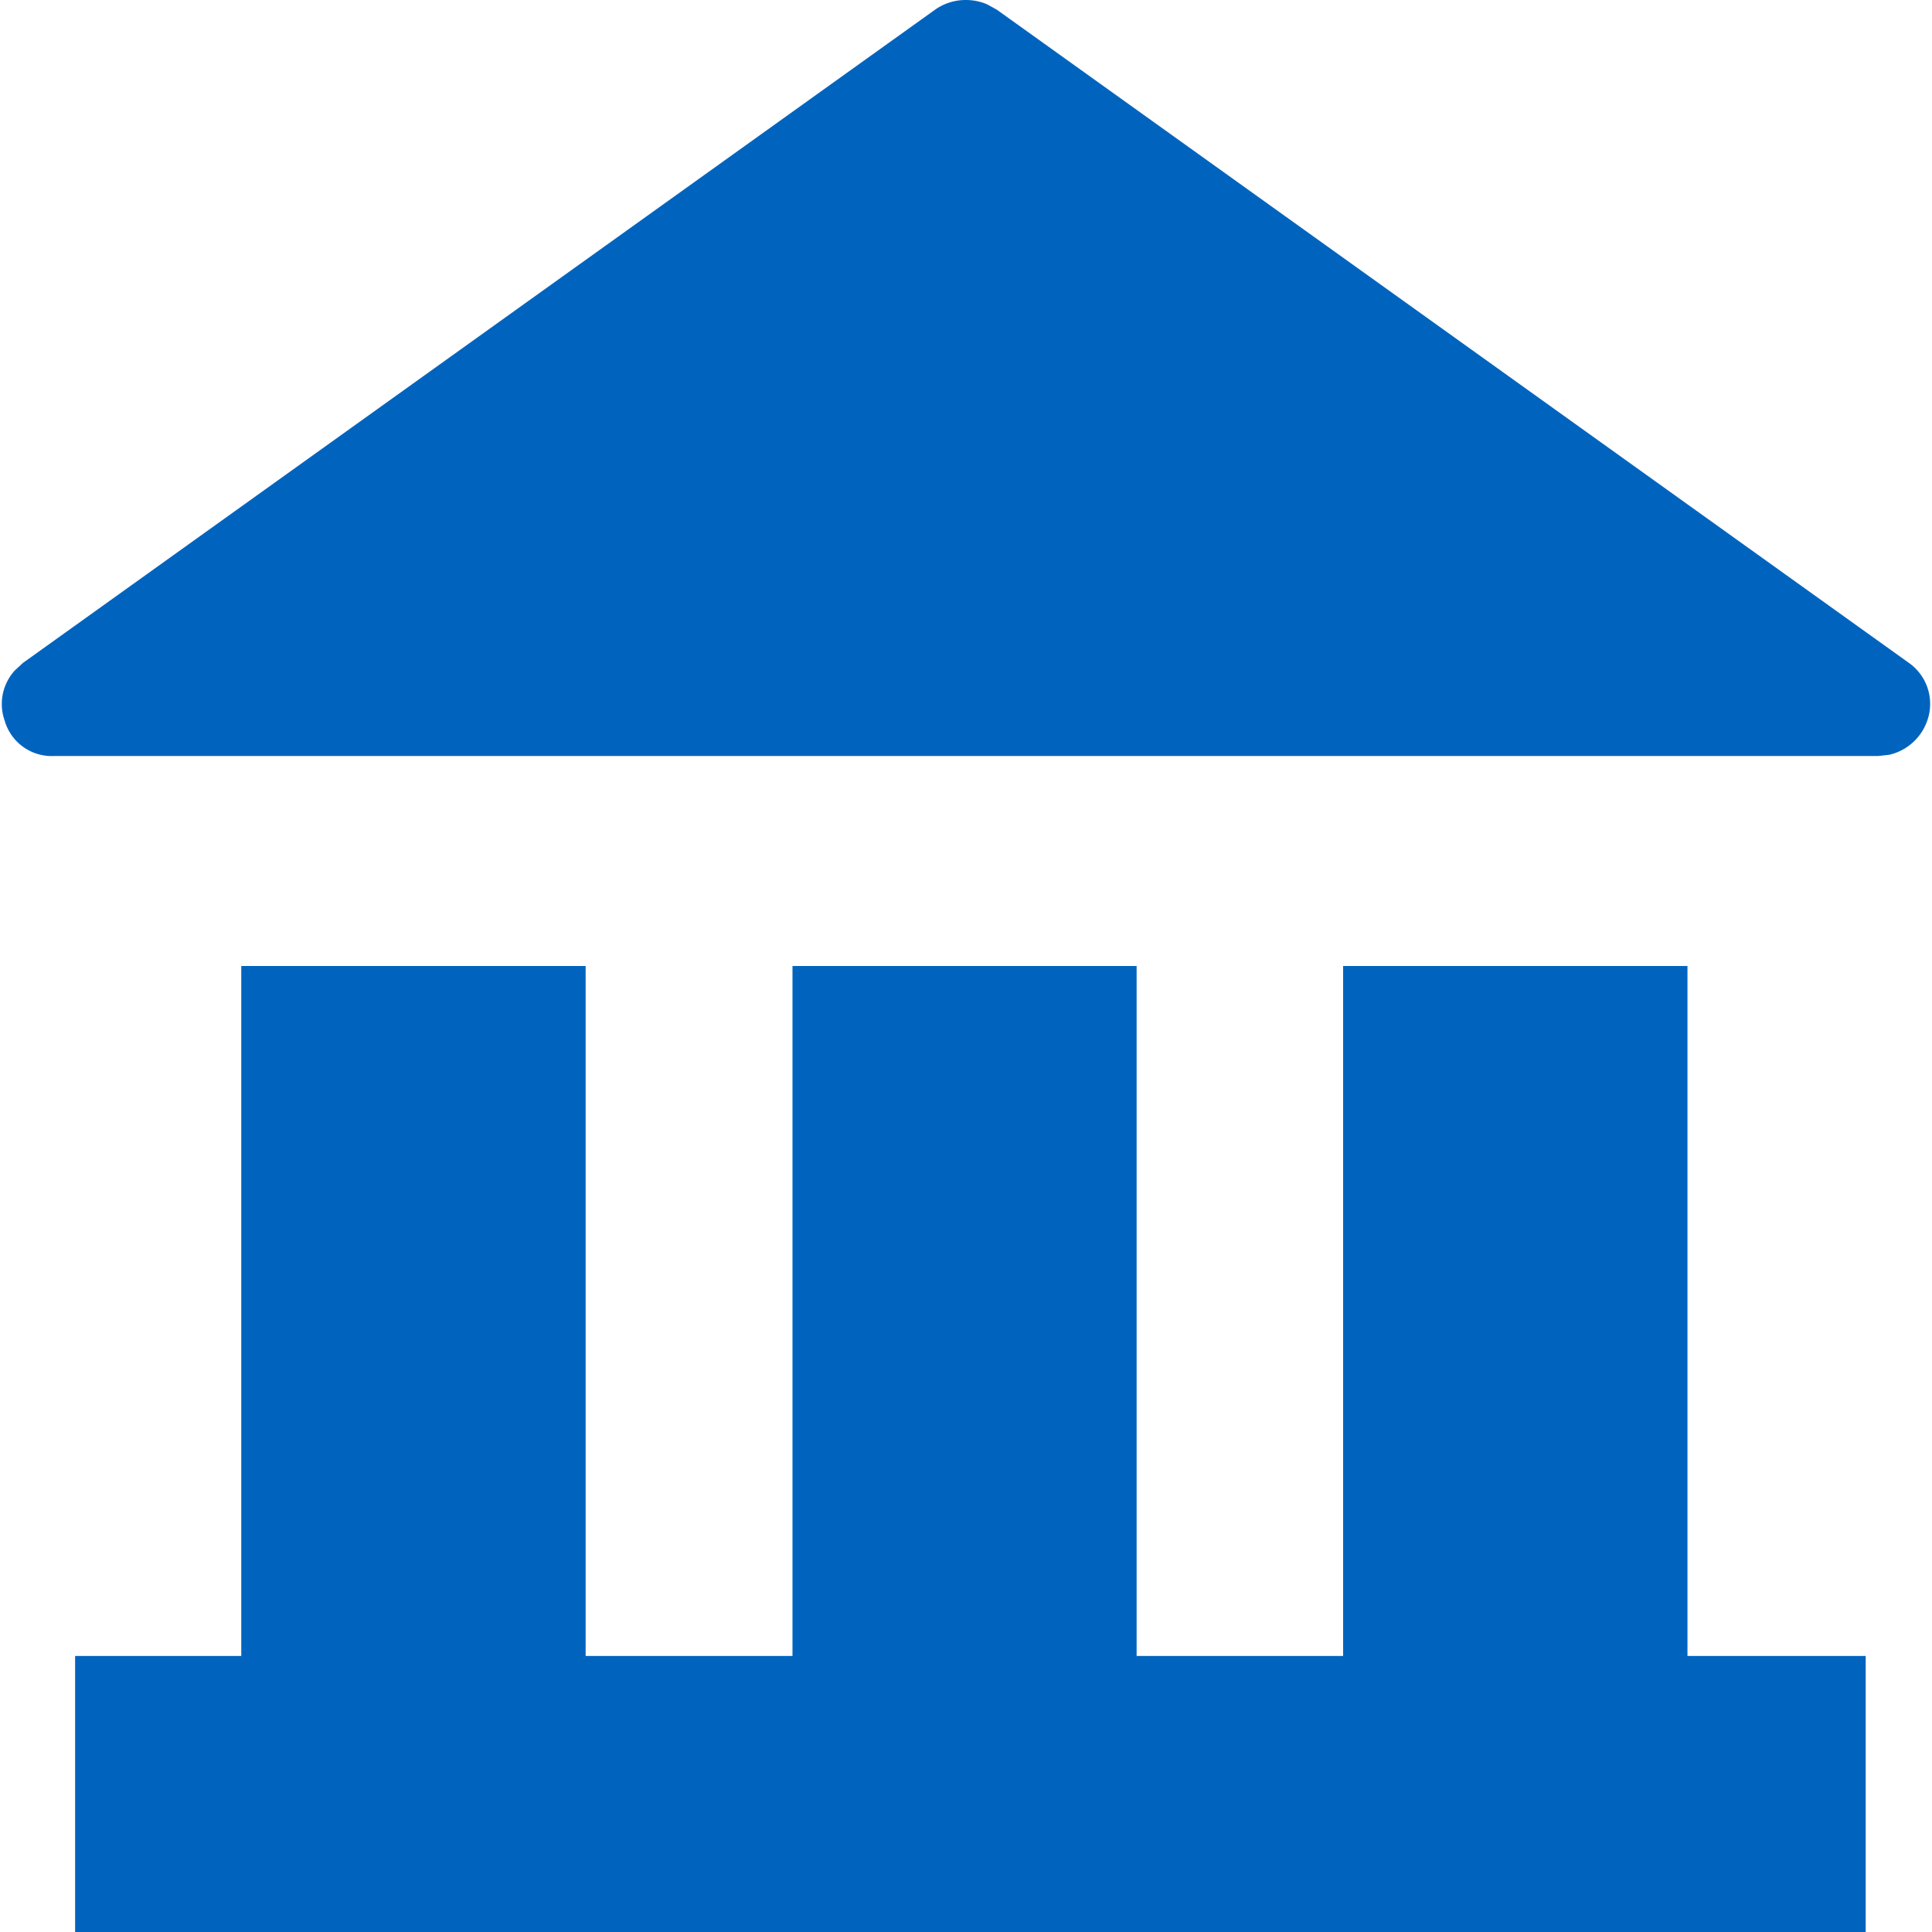 <?xml version="1.0" standalone="no"?><!DOCTYPE svg PUBLIC "-//W3C//DTD SVG 1.1//EN" "http://www.w3.org/Graphics/SVG/1.1/DTD/svg11.dtd"><svg t="1589279146592" class="icon" viewBox="0 0 1024 1024" version="1.1" xmlns="http://www.w3.org/2000/svg" p-id="1961" xmlns:xlink="http://www.w3.org/1999/xlink" width="64" height="64"><defs><style type="text/css"></style></defs><path d="M711.871 512.002h182.527v365.694h94.464V1024H39.81v-146.303h672.061V512.002z m-109.44 0v365.694h-182.399V512.002H602.432zM310.401 512.002v365.694H127.874V512.002H310.401zM512 0.004c3.84 0 7.744 0.768 11.328 2.368l4.992 2.752 483.454 346.238a26.56 26.56 0 0 1 9.664 30.72 27.904 27.904 0 0 1-20.224 17.984l-5.76 0.64H28.546a25.92 25.92 0 0 1-26.048-18.688 26.368 26.368 0 0 1 5.312-26.624L12.162 351.363 495.616 5.124A28.032 28.032 0 0 1 512 0.004z" p-id="1962" fill="#0064BF"></path></svg>